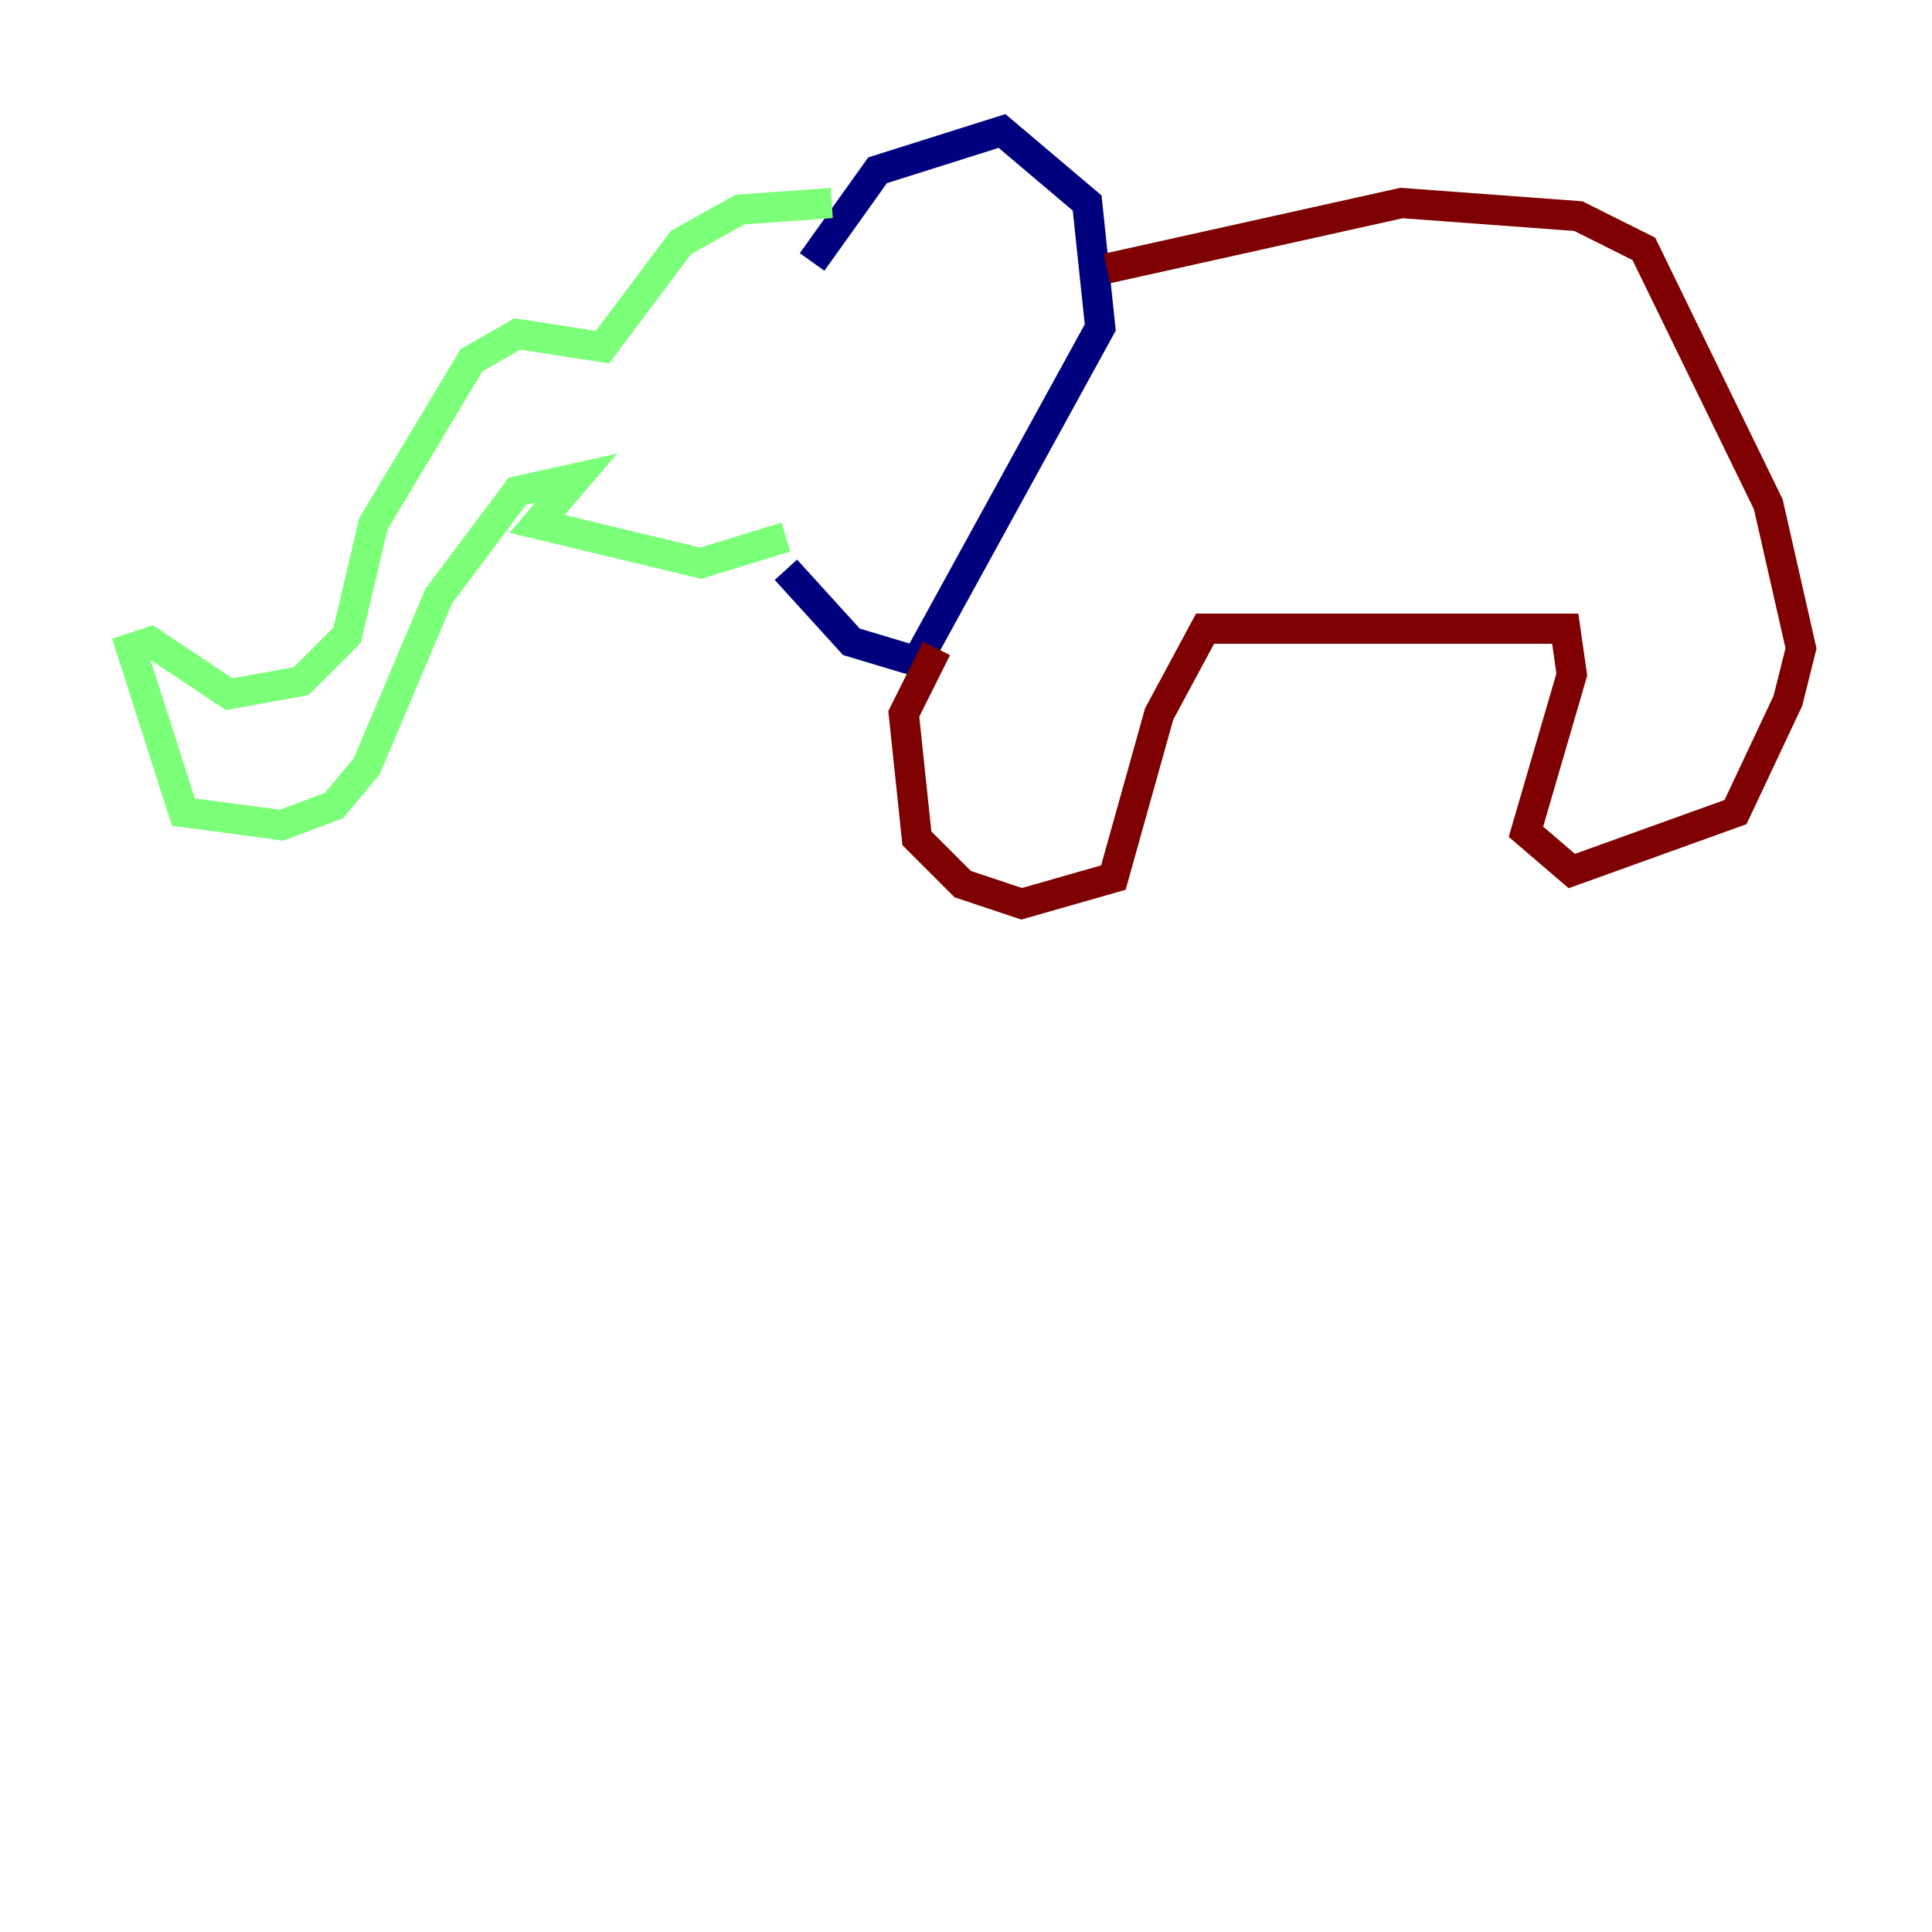 <?xml version="1.0" encoding="utf-8" ?>
<svg baseProfile="tiny" height="128" version="1.2" viewBox="0,0,128,128" width="128" xmlns="http://www.w3.org/2000/svg" xmlns:ev="http://www.w3.org/2001/xml-events" xmlns:xlink="http://www.w3.org/1999/xlink"><defs /><polyline fill="none" points="53.803,17.356 58.142,11.281 66.386,8.678 72.027,13.451 72.895,21.695 60.746,43.824 56.407,42.522 52.068,37.749" stroke="#00007f" stroke-width="2" /><polyline fill="none" points="52.068,35.58 46.427,37.315 35.58,34.712 38.183,31.675 34.278,32.542 29.071,39.485 24.298,50.766 22.129,53.37 18.658,54.671 12.149,53.803 8.678,42.956 9.98,42.522 15.186,45.993 19.959,45.125 22.997,42.088 24.732,34.712 31.241,23.864 34.278,22.129 39.919,22.997 45.125,16.054 49.031,13.885 55.105,13.451" stroke="#7cff79" stroke-width="2" /><polyline fill="none" points="73.329,17.79 92.854,13.451 104.57,14.319 108.909,16.488 117.153,33.41 119.322,42.956 118.454,46.427 114.983,53.803 104.136,57.709 101.098,55.105 104.136,44.691 103.702,41.654 79.837,41.654 76.8,47.295 73.763,58.142 67.688,59.878 63.783,58.576 60.746,55.539 59.878,47.295 62.047,42.956" stroke="#7f0000" stroke-width="2" /></svg>